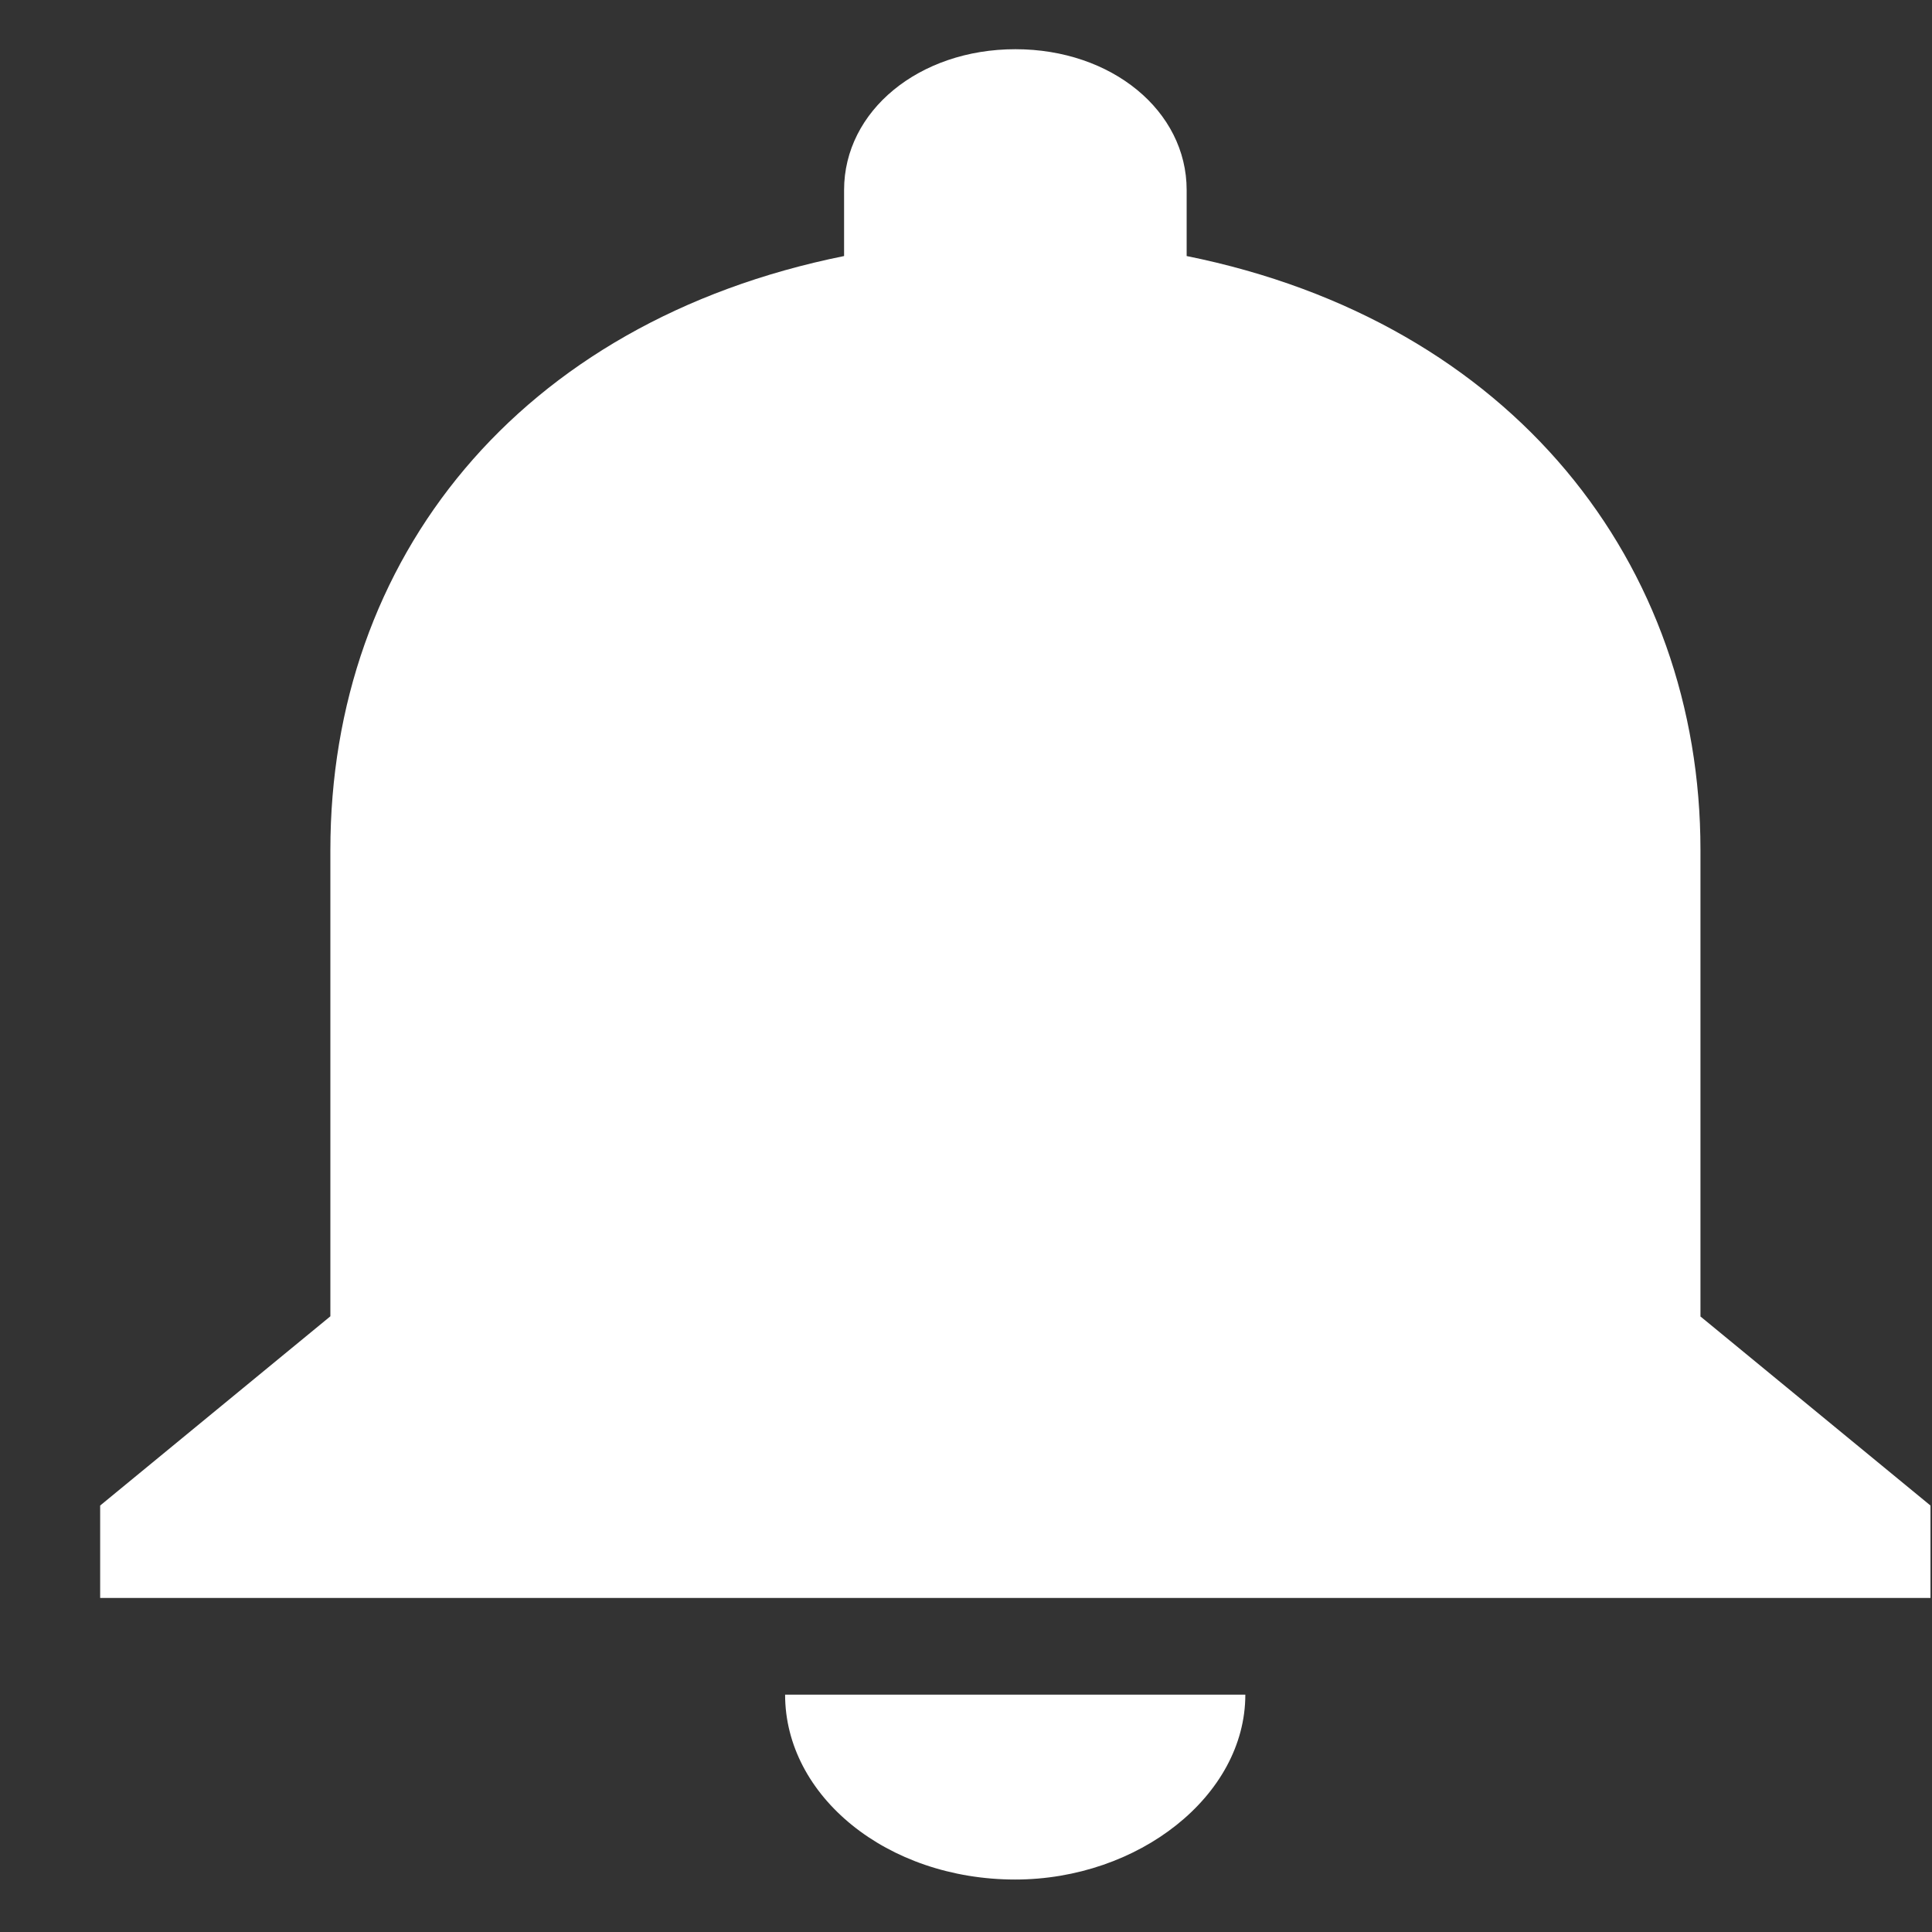 <svg width="19" height="19" viewBox="0 0 19 19" fill="none" xmlns="http://www.w3.org/2000/svg">
<rect x="0" y="0" width="19" height="19" fill="#333333" stroke="none"/>
<path d="M16.721 12.945L18.985 14.806V15.715H0.985V14.806L3.249 12.945V8.359C3.249 5.503 5.091 3.166 8.301 2.518V1.869C8.301 1.09 9.038 0.484 9.986 0.484C10.933 0.484 11.67 1.09 11.67 1.869V2.518C14.88 3.166 16.723 5.546 16.723 8.359V12.945H16.721ZM9.985 18.484C8.721 18.484 7.721 17.662 7.721 16.666H12.247C12.247 17.662 11.194 18.484 9.983 18.484H9.985Z" fill="white"/>
</svg>
